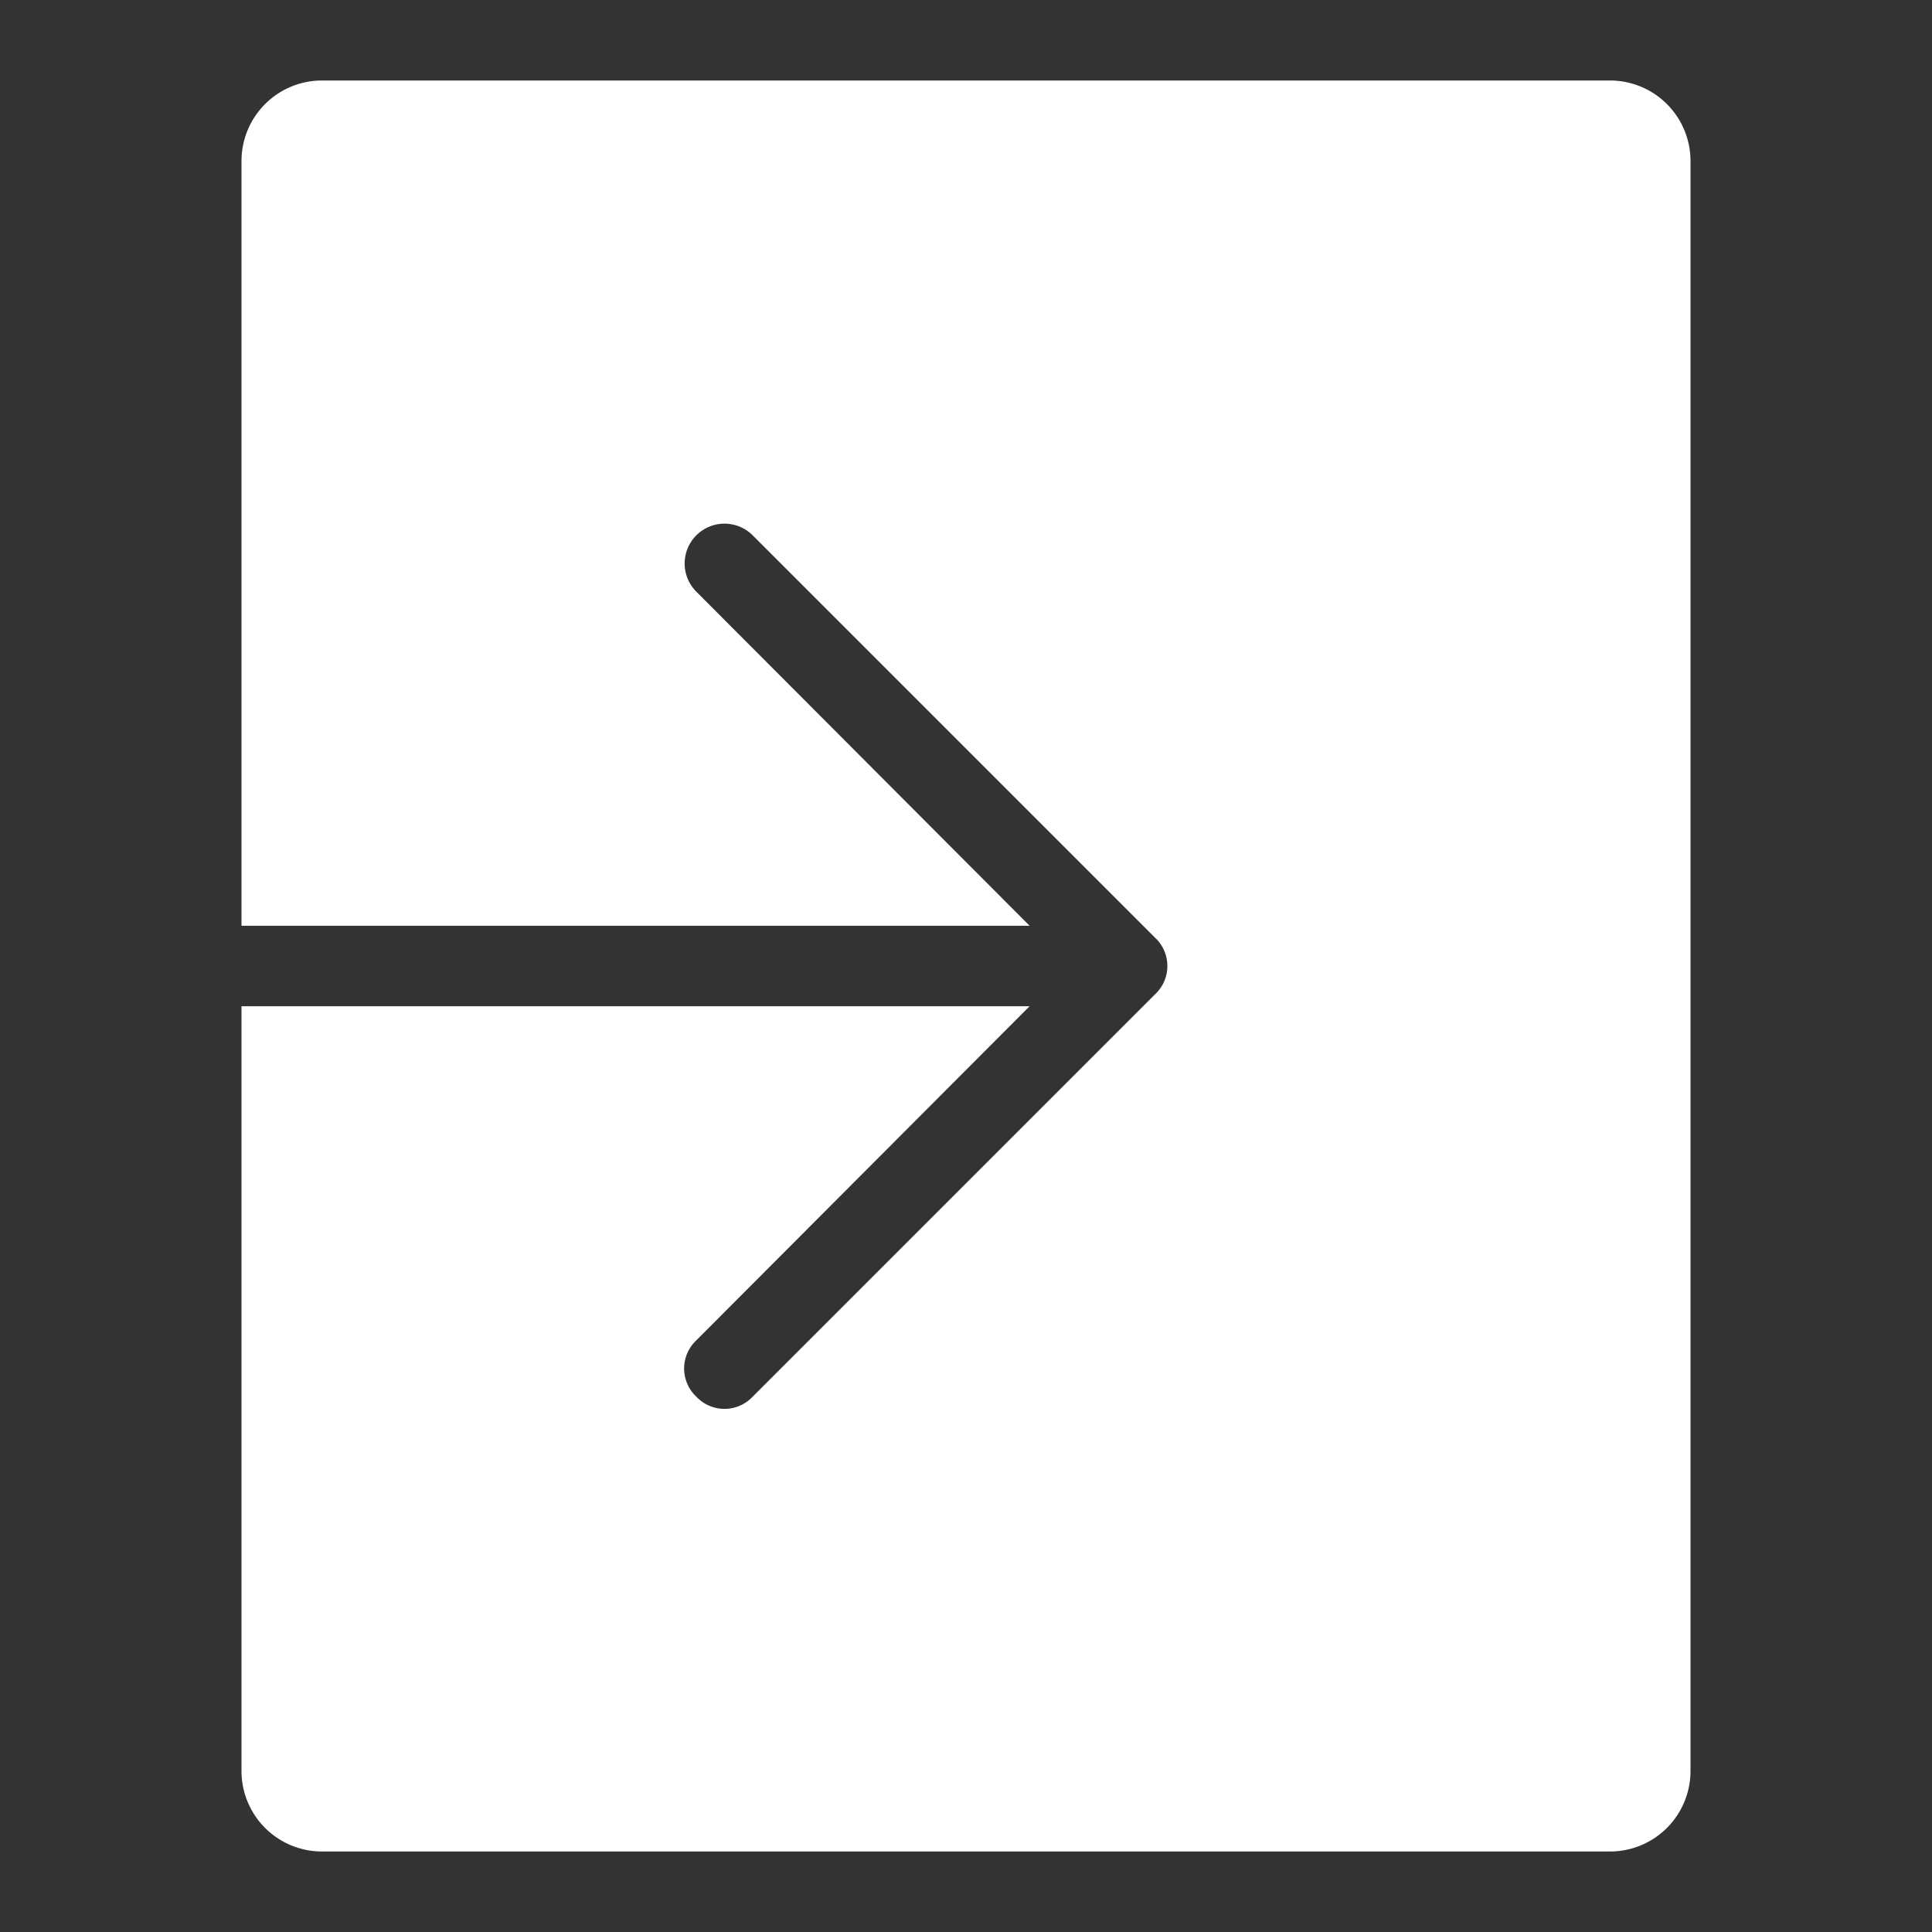 <svg id="outline" xmlns="http://www.w3.org/2000/svg" viewBox="0 0 24 24">
  <rect x="0" y="0" width="24" height="24" fill="#333333" stroke="none"/>
  <path fill="#fff" d="M20,1H4A1,1,0,0,0,3,2v9.5h9.79L8.65,7.35a.49.49,0,0,1,.7-.7l5,5a.48.48,0,0,1,0,.7l-5,5a.48.48,0,0,1-.7,0,.48.48,0,0,1,0-.7l4.14-4.15H3V22a1,1,0,0,0,1,1H20a1,1,0,0,0,1-1V2A1,1,0,0,0,20,1Z"/>
</svg>
